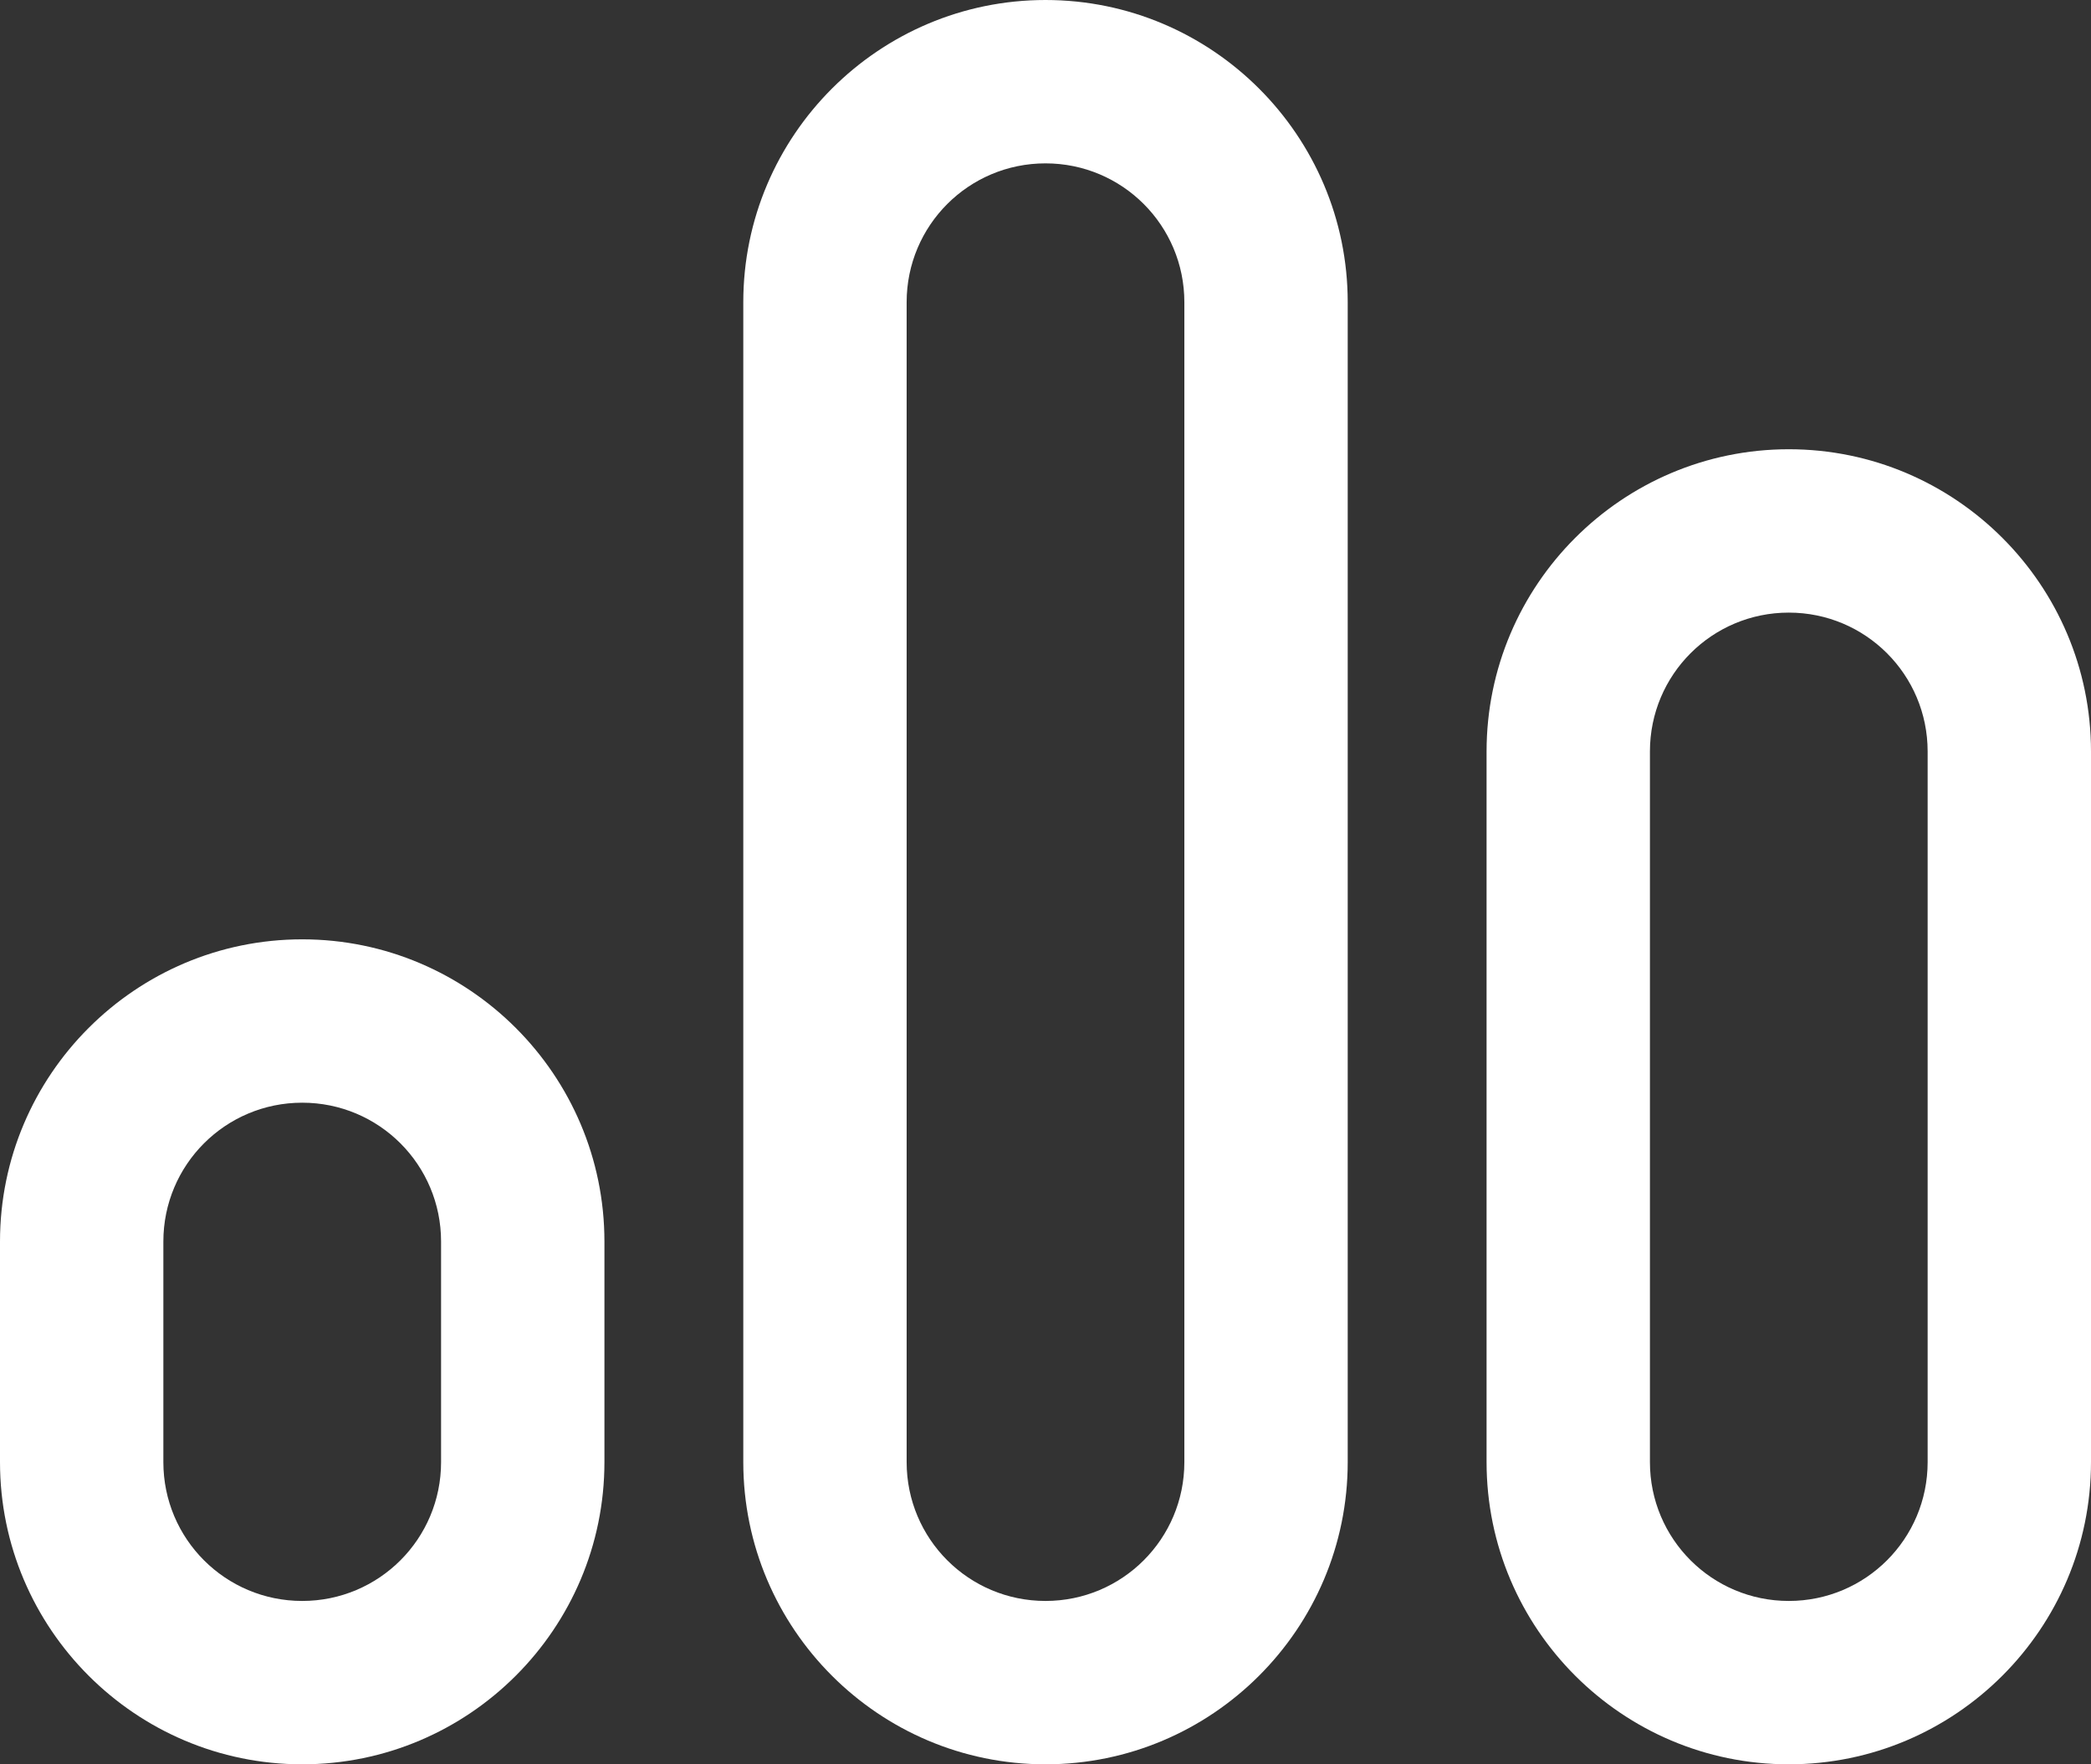 <?xml version="1.0" encoding="UTF-8"?>
<svg id="_레이어_1" data-name="레이어_1" xmlns="http://www.w3.org/2000/svg" version="1.1" viewBox="0 0 384 324">
  <rect x="0" y="0" width="384" height="324" fill="#333333" stroke="none"/>
  <!-- Generator: Adobe Illustrator 29.1.0, SVG Export Plug-In . SVG Version: 2.1.0 Build 142)  -->
  <defs>
    <style>
      .st0 {
        fill: #fff;
      }
    </style>
  </defs>
  <path class="st0" d="M328.5,324c-30.6,0-55.5-24.9-55.5-55.5v-130.5c0-30.6,24.9-55.5,55.5-55.5s55.5,24.9,55.5,55.5v130.5c0,30.6-24.9,55.5-55.5,55.5h0ZM328.5,112.5c-14.1,0-25.5,11.4-25.5,25.5v130.5c0,14.1,11.4,25.5,25.5,25.5s25.5-11.4,25.5-25.5v-130.5c0-14.1-11.4-25.5-25.5-25.5h0ZM55.5,324c-30.6,0-55.5-24.9-55.5-55.5v-40.5c0-30.6,24.9-55.5,55.5-55.5s55.5,24.9,55.5,55.5v40.5c0,30.6-24.9,55.5-55.5,55.5h0ZM55.5,202.5c-14.1,0-25.5,11.4-25.5,25.5v40.5c0,14.1,11.4,25.5,25.5,25.5s25.5-11.4,25.5-25.5v-40.5c0-14.1-11.4-25.5-25.5-25.5h0ZM192,324c-30.6,0-55.5-24.9-55.5-55.5V55.5c0-30.6,24.9-55.5,55.5-55.5s55.5,24.9,55.5,55.5v213c0,30.6-24.9,55.5-55.5,55.5h0ZM192,30c-14.1,0-25.5,11.4-25.5,25.5v213c0,14.1,11.4,25.5,25.5,25.5s25.5-11.4,25.5-25.5V55.5c0-14.1-11.4-25.5-25.5-25.5h0ZM192,30"/>
</svg>